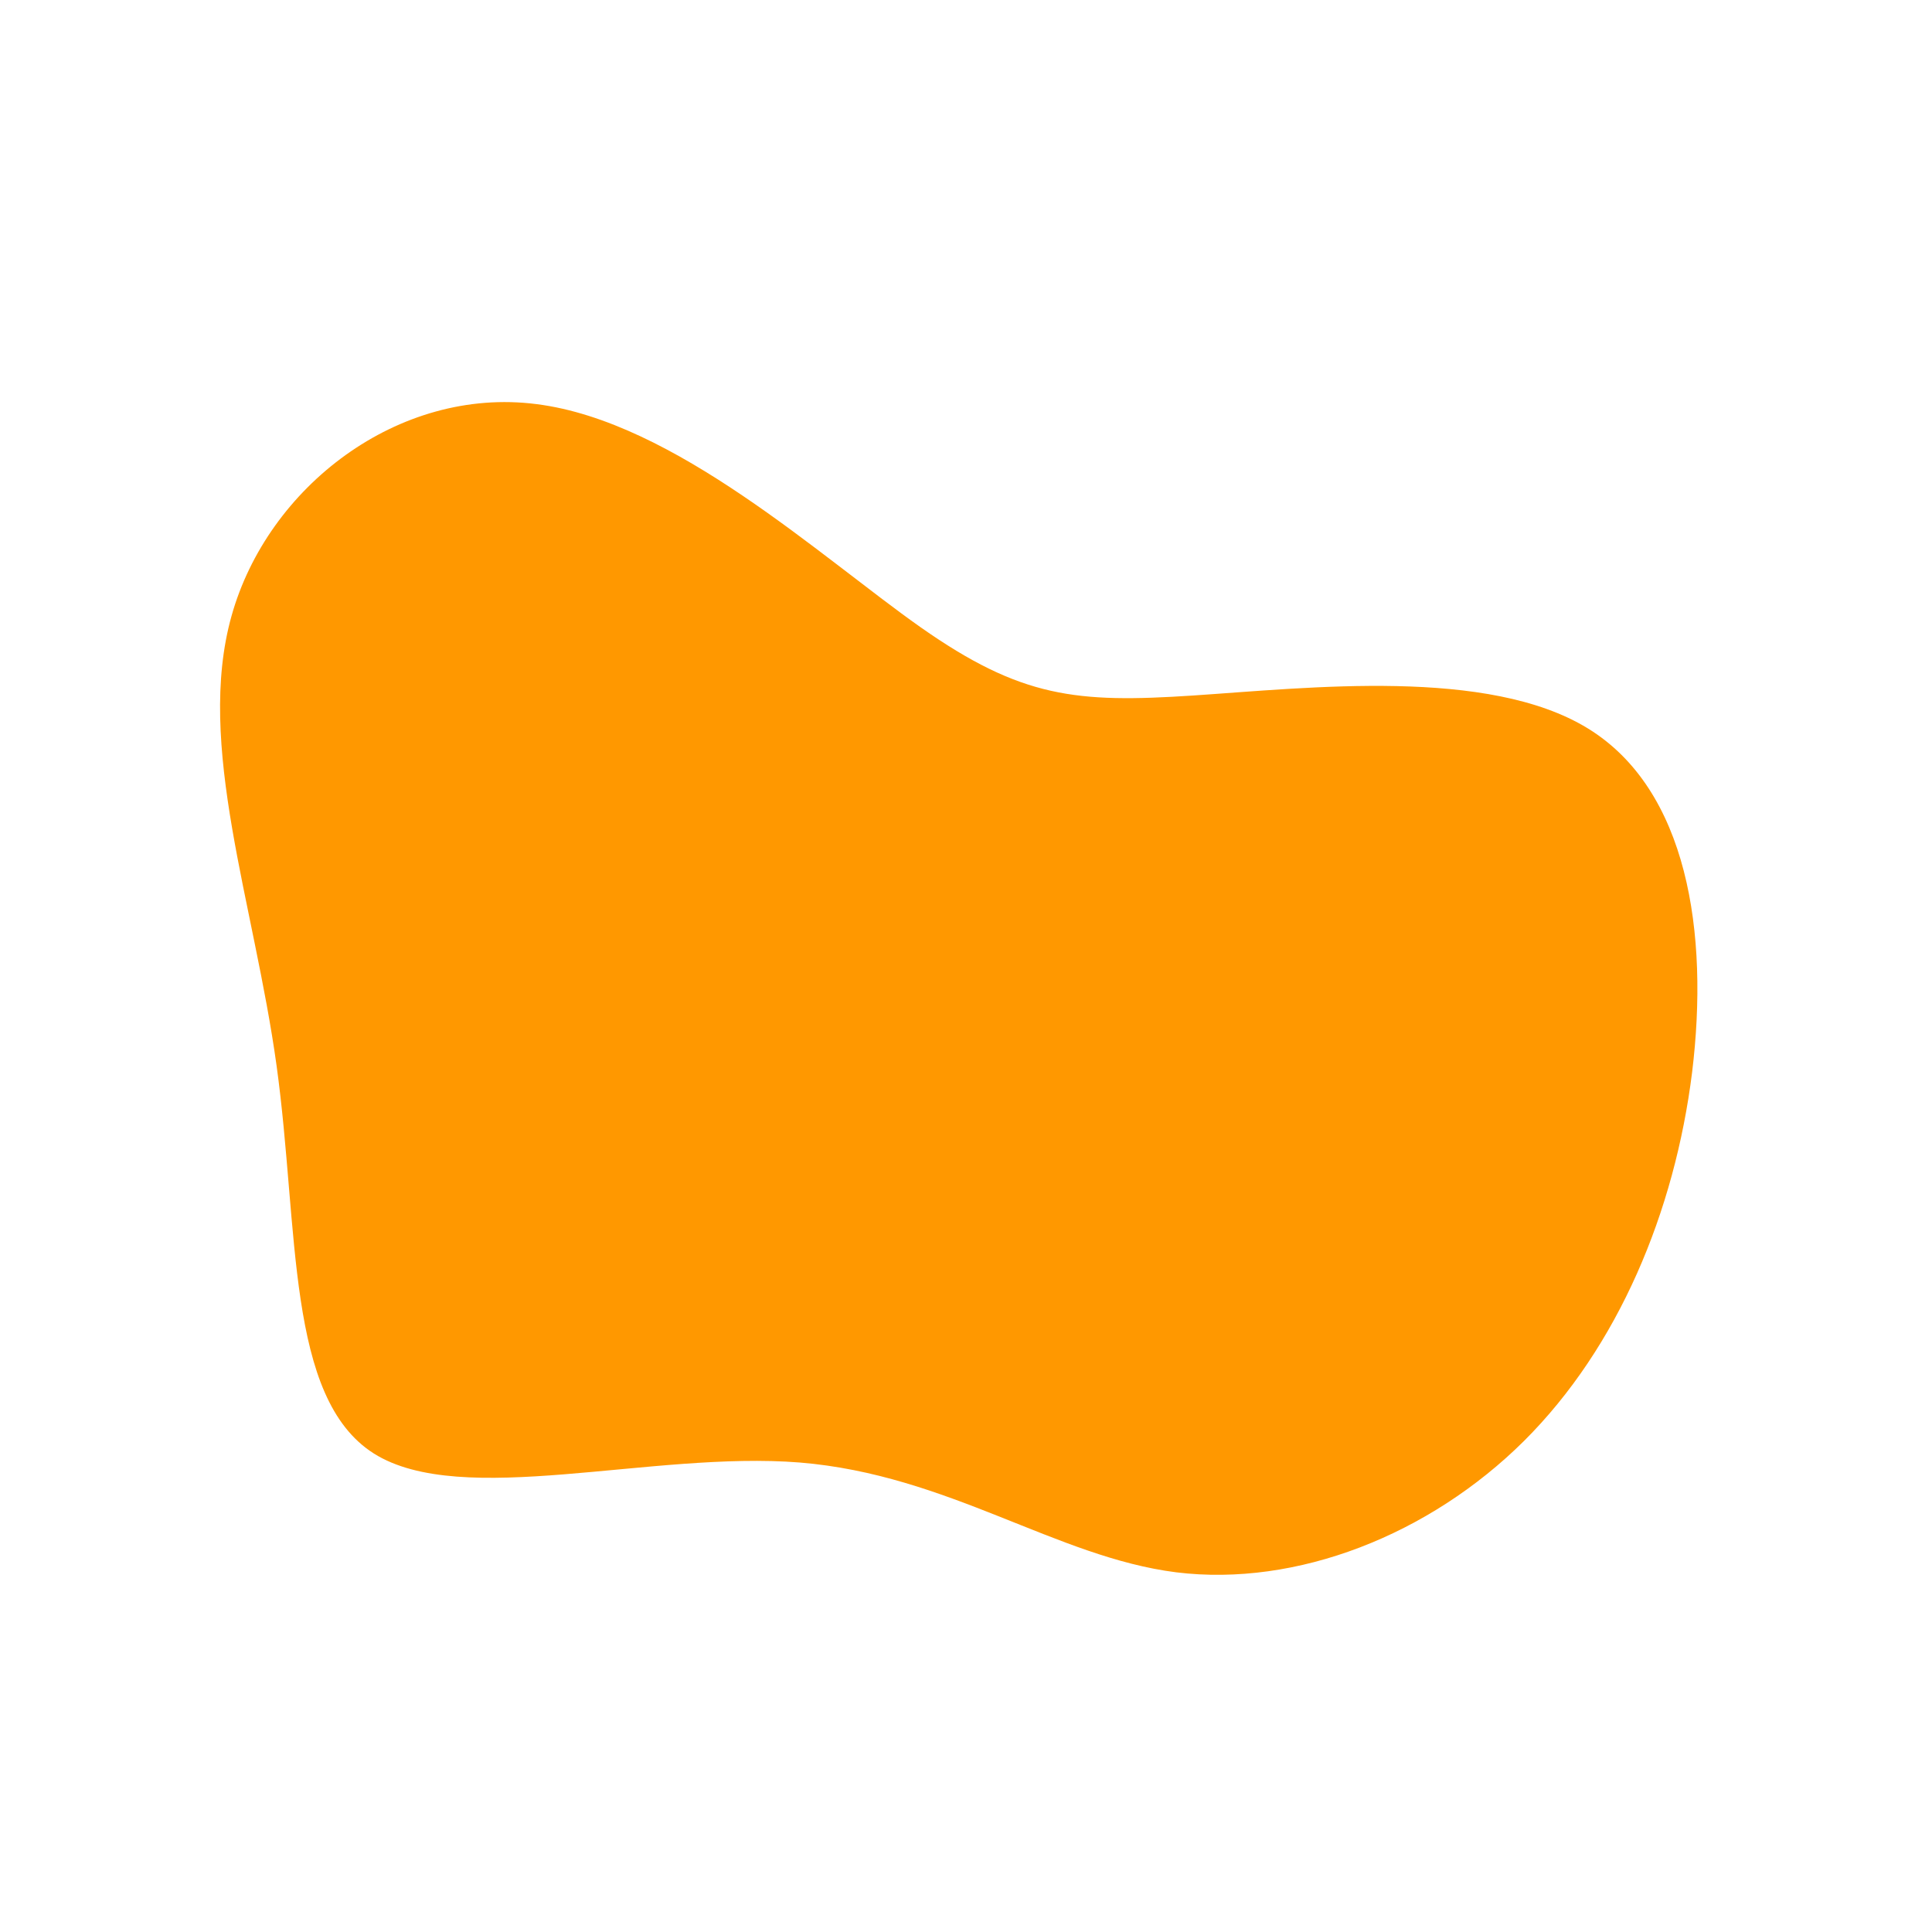 <?xml version="1.0" standalone="no"?>
<svg
  width="600"
  height="600"
  viewBox="0 0 600 600"
  xmlns="http://www.w3.org/2000/svg"
>
  <g transform="translate(300,300)">
    <path d="M70.5,-84C106.7,-86.4,162.1,-92.8,193.1,-73.8C224.1,-54.8,230.8,-10.3,225.5,33C220.1,76.3,202.6,118.3,173.3,147.5C143.9,176.7,102.7,192.9,65.3,188.3C28,183.6,-5.4,158,-51.6,154.2C-97.7,150.5,-156.6,168.6,-183.9,151.4C-211.2,134.1,-207.1,81.7,-214.1,31C-221.1,-19.7,-239.3,-68.7,-228.1,-108.7C-216.9,-148.8,-176.3,-180,-133.4,-174.5C-90.5,-169.1,-45.2,-127.1,-14.1,-105.2C17.1,-83.3,34.2,-81.6,70.5,-84Z" fill="#ff9800" />
  </g>
</svg>
  
